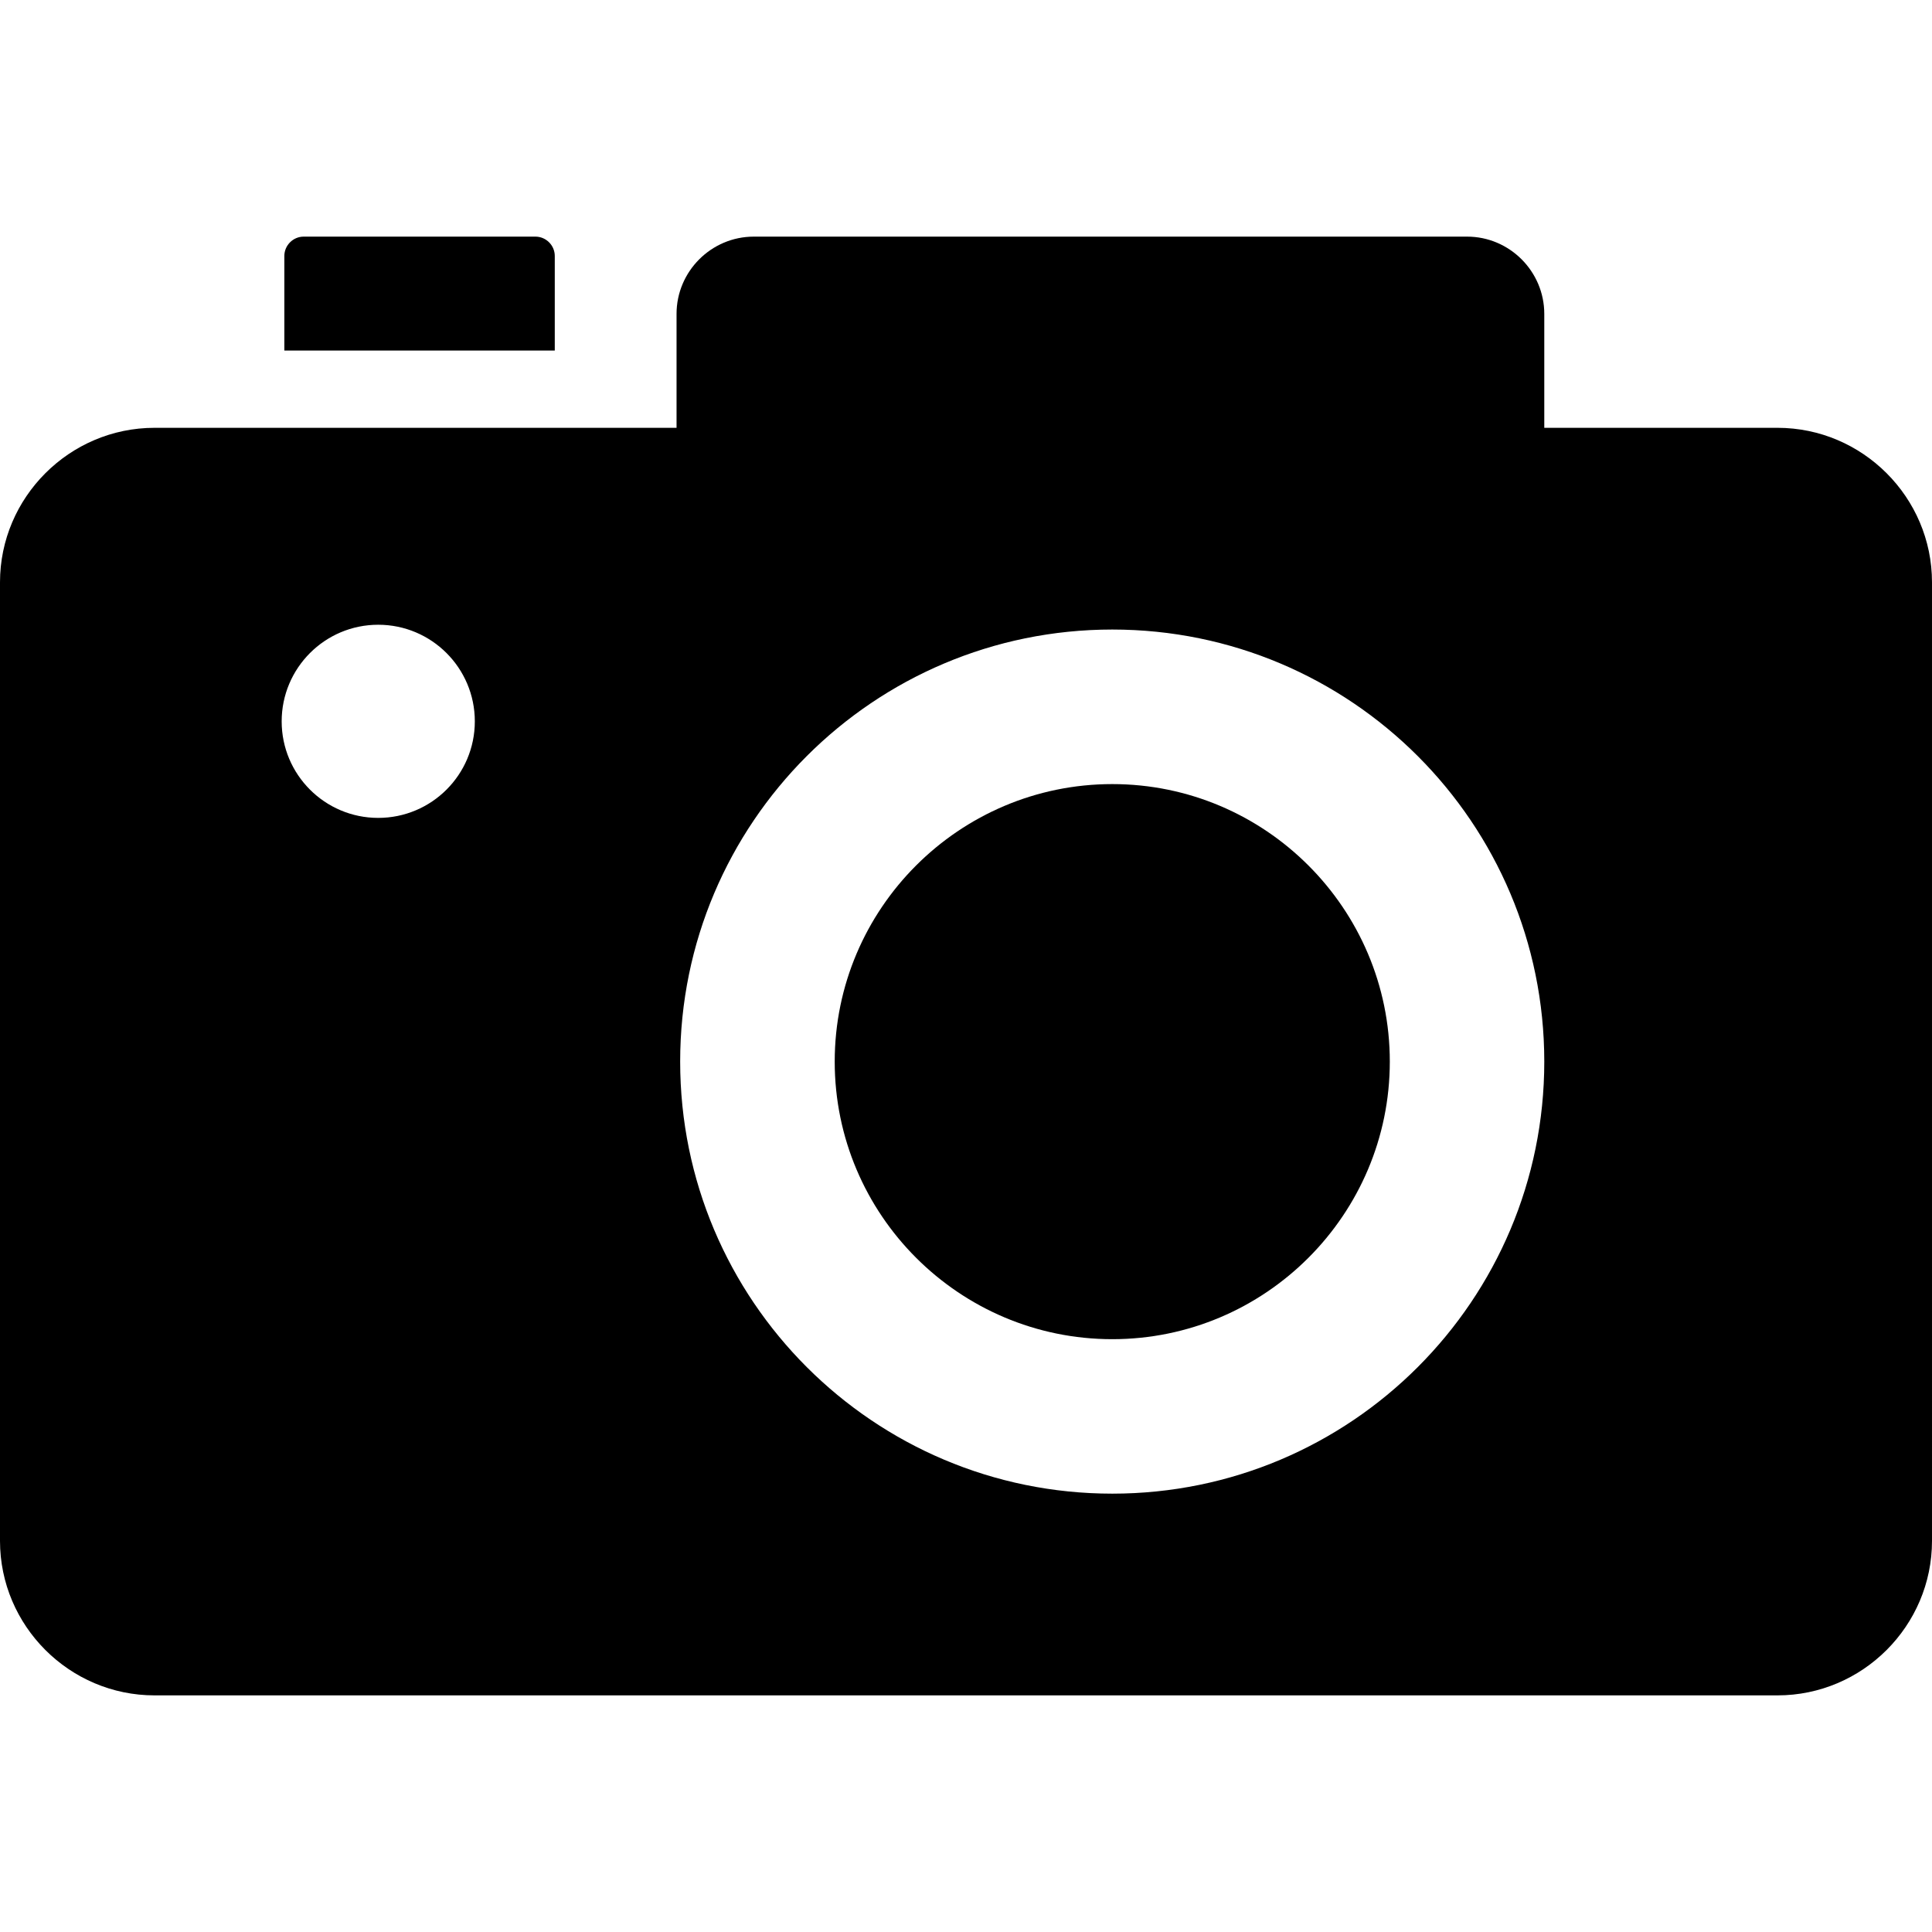 <svg xmlns="http://www.w3.org/2000/svg" width="512" height="512" viewBox="0 0 512 512"><path d="M147.021 67.833c0-2.813-2.313-5.125-5.125-5.125H80.479c-2.813 0-5.125 2.313-5.125 5.125v25.063h71.667V67.833zM294.771 207.792c-40.563 0-73.563 33-73.563 73.542 0 40.563 33 73.563 73.563 73.563 40.542 0 73.542-33 73.542-73.563 0-40.542-33-73.542-73.542-73.542z"/><path d="M471.042 113.375H409.25V83.188c0-11.271-9.208-20.479-20.458-20.479H199.771c-11.271 0-20.479 9.208-20.479 20.479v30.188H40.958C18.417 113.375 0 131.813 0 154.313v254.042c0 22.521 18.417 40.938 40.958 40.938h430.083c22.542 0 40.958-18.417 40.958-40.938V154.313c.001-22.5-18.416-40.938-40.957-40.938zM100.229 216.75c-14.125 0-25.583-11.458-25.583-25.583s11.458-25.604 25.583-25.604c14.146 0 25.604 11.479 25.604 25.604s-11.458 25.583-25.604 25.583zm194.542 179.083c-63.229 0-114.521-51.271-114.521-114.5s51.292-114.5 114.521-114.5 114.479 51.271 114.479 114.5c0 63.23-51.25 114.5-114.479 114.5z"/></svg>